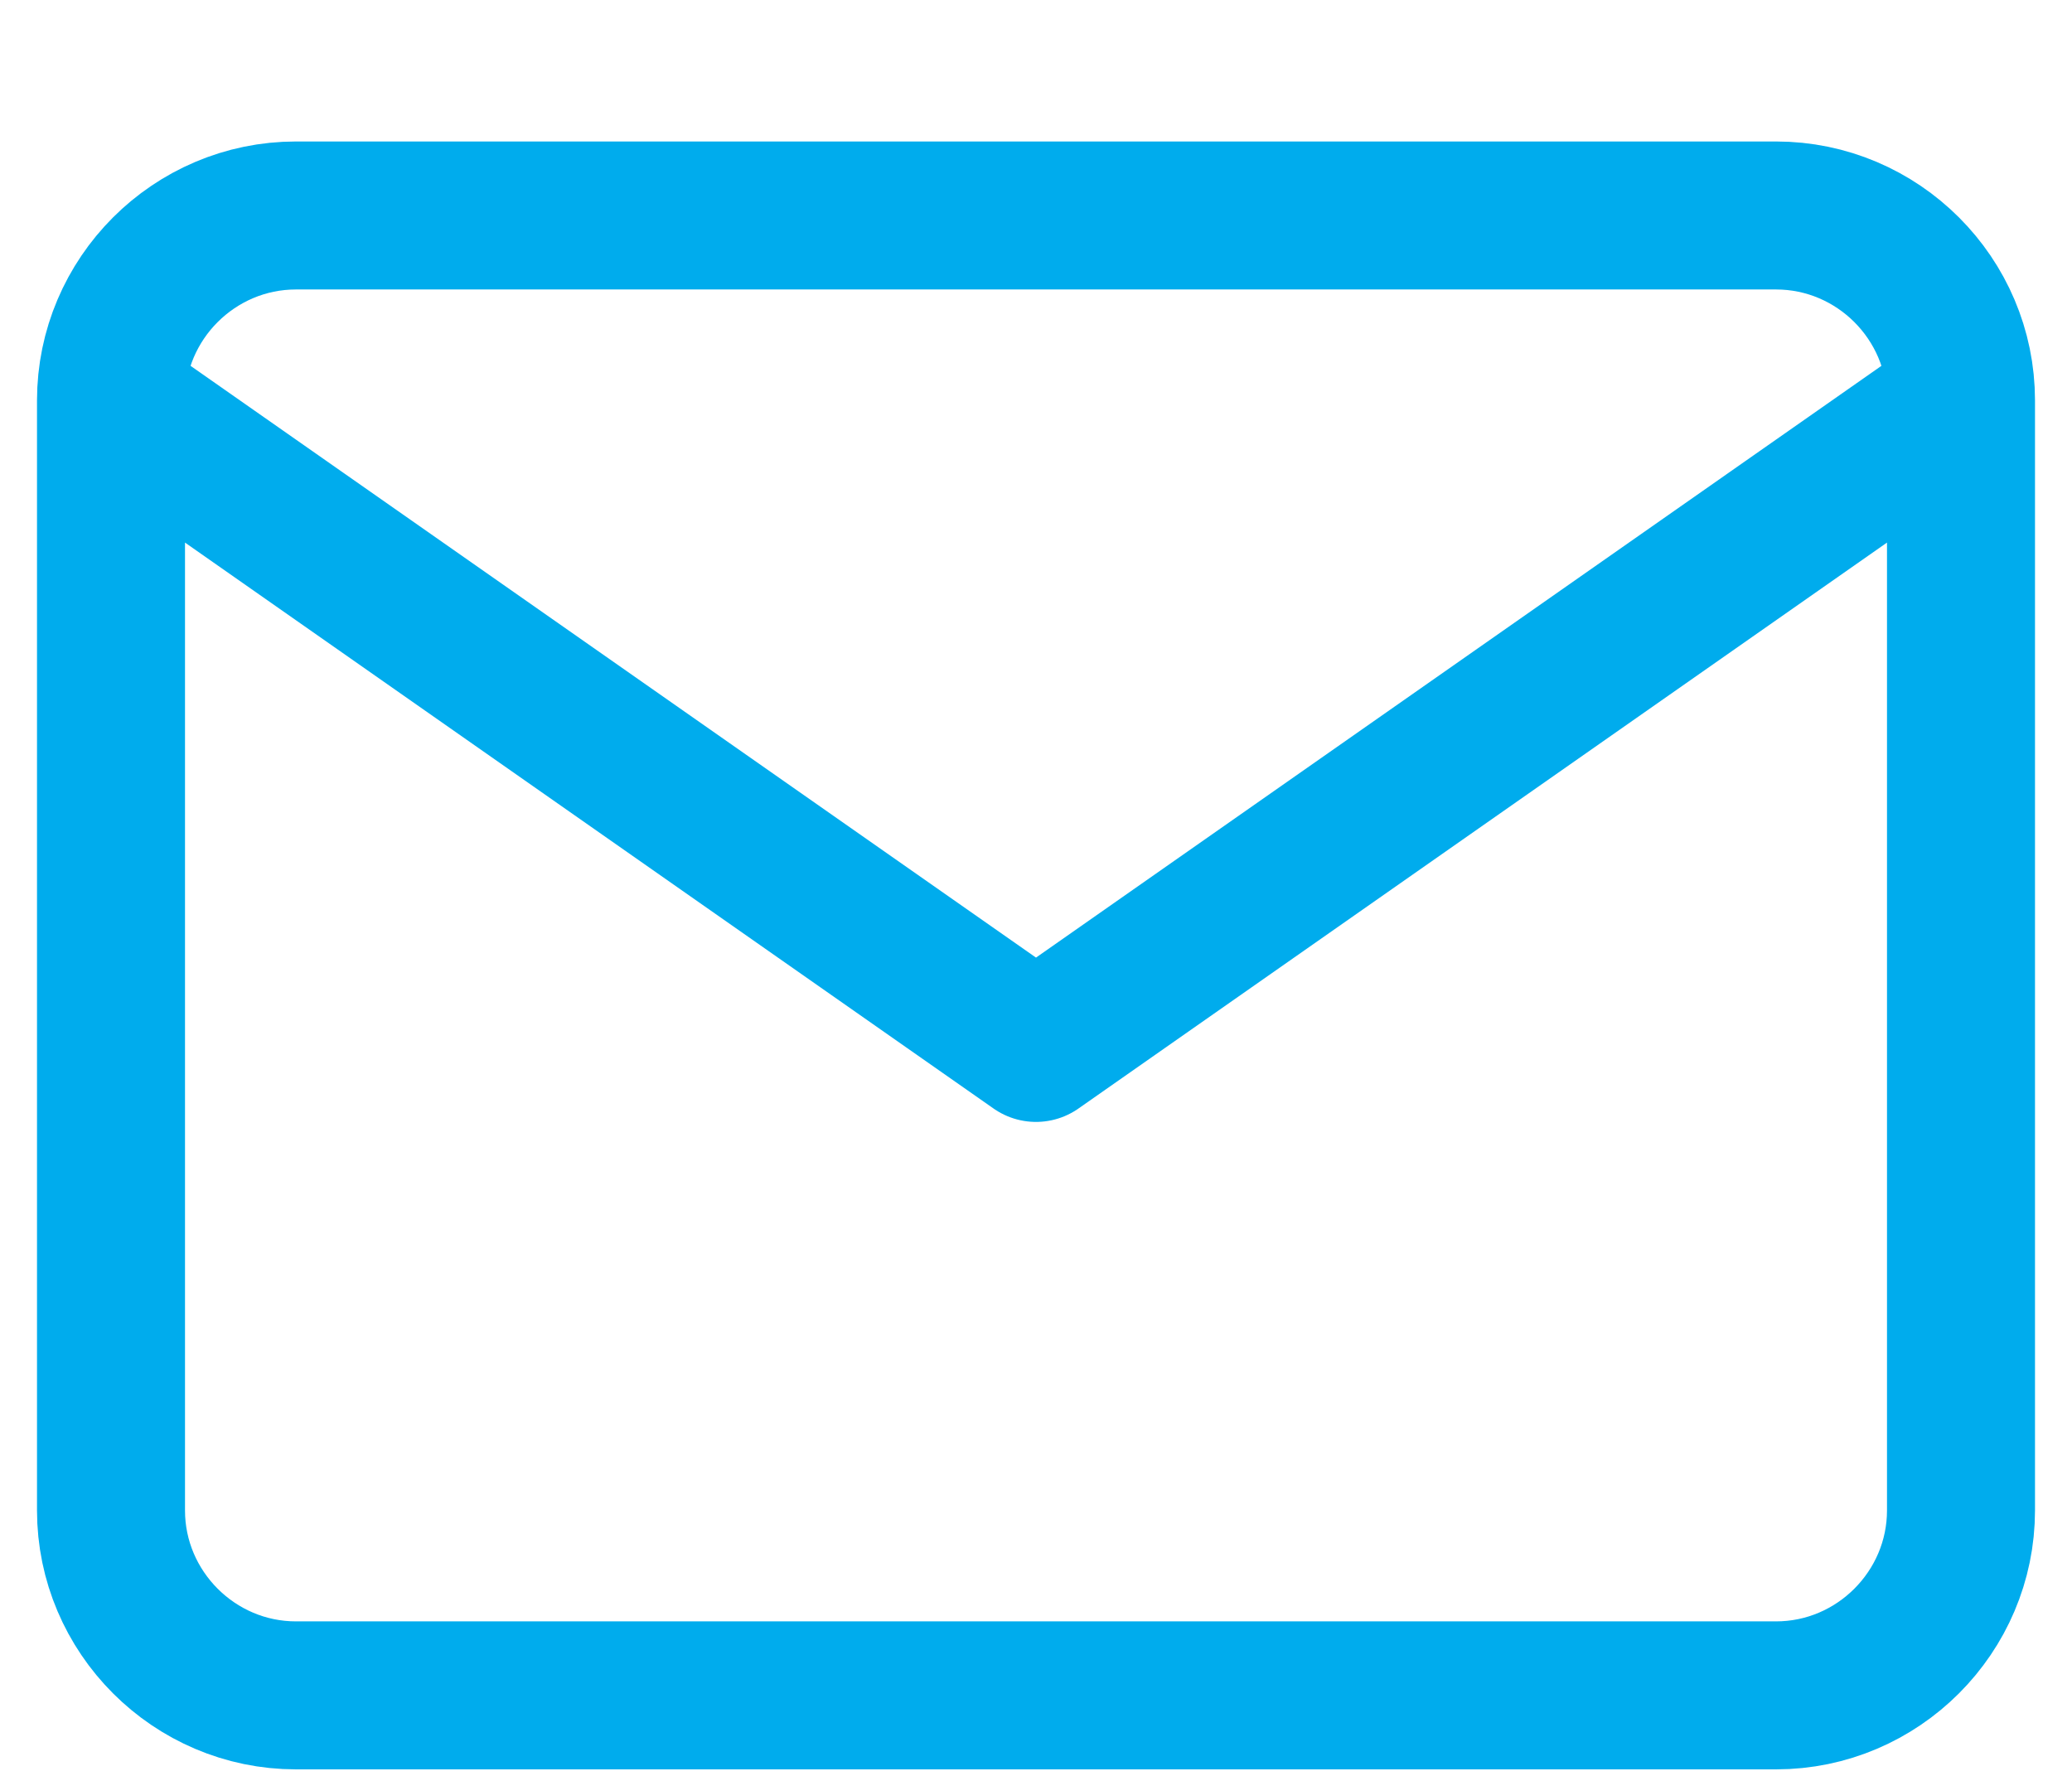 <svg width="14" height="12" viewBox="0 0 14 12" fill="none" xmlns="http://www.w3.org/2000/svg">
<path d="M13.25 2.706C13.25 2.018 12.688 1.456 12 1.456H2C1.312 1.456 0.75 2.018 0.75 2.706M13.25 2.706V10.206C13.25 10.893 12.688 11.456 12 11.456H2C1.312 11.456 0.75 10.893 0.75 10.206V2.706M13.25 2.706L7 7.081L0.75 2.706" stroke="#00ACED" stroke-linecap="round" stroke-linejoin="round"/>
</svg>
